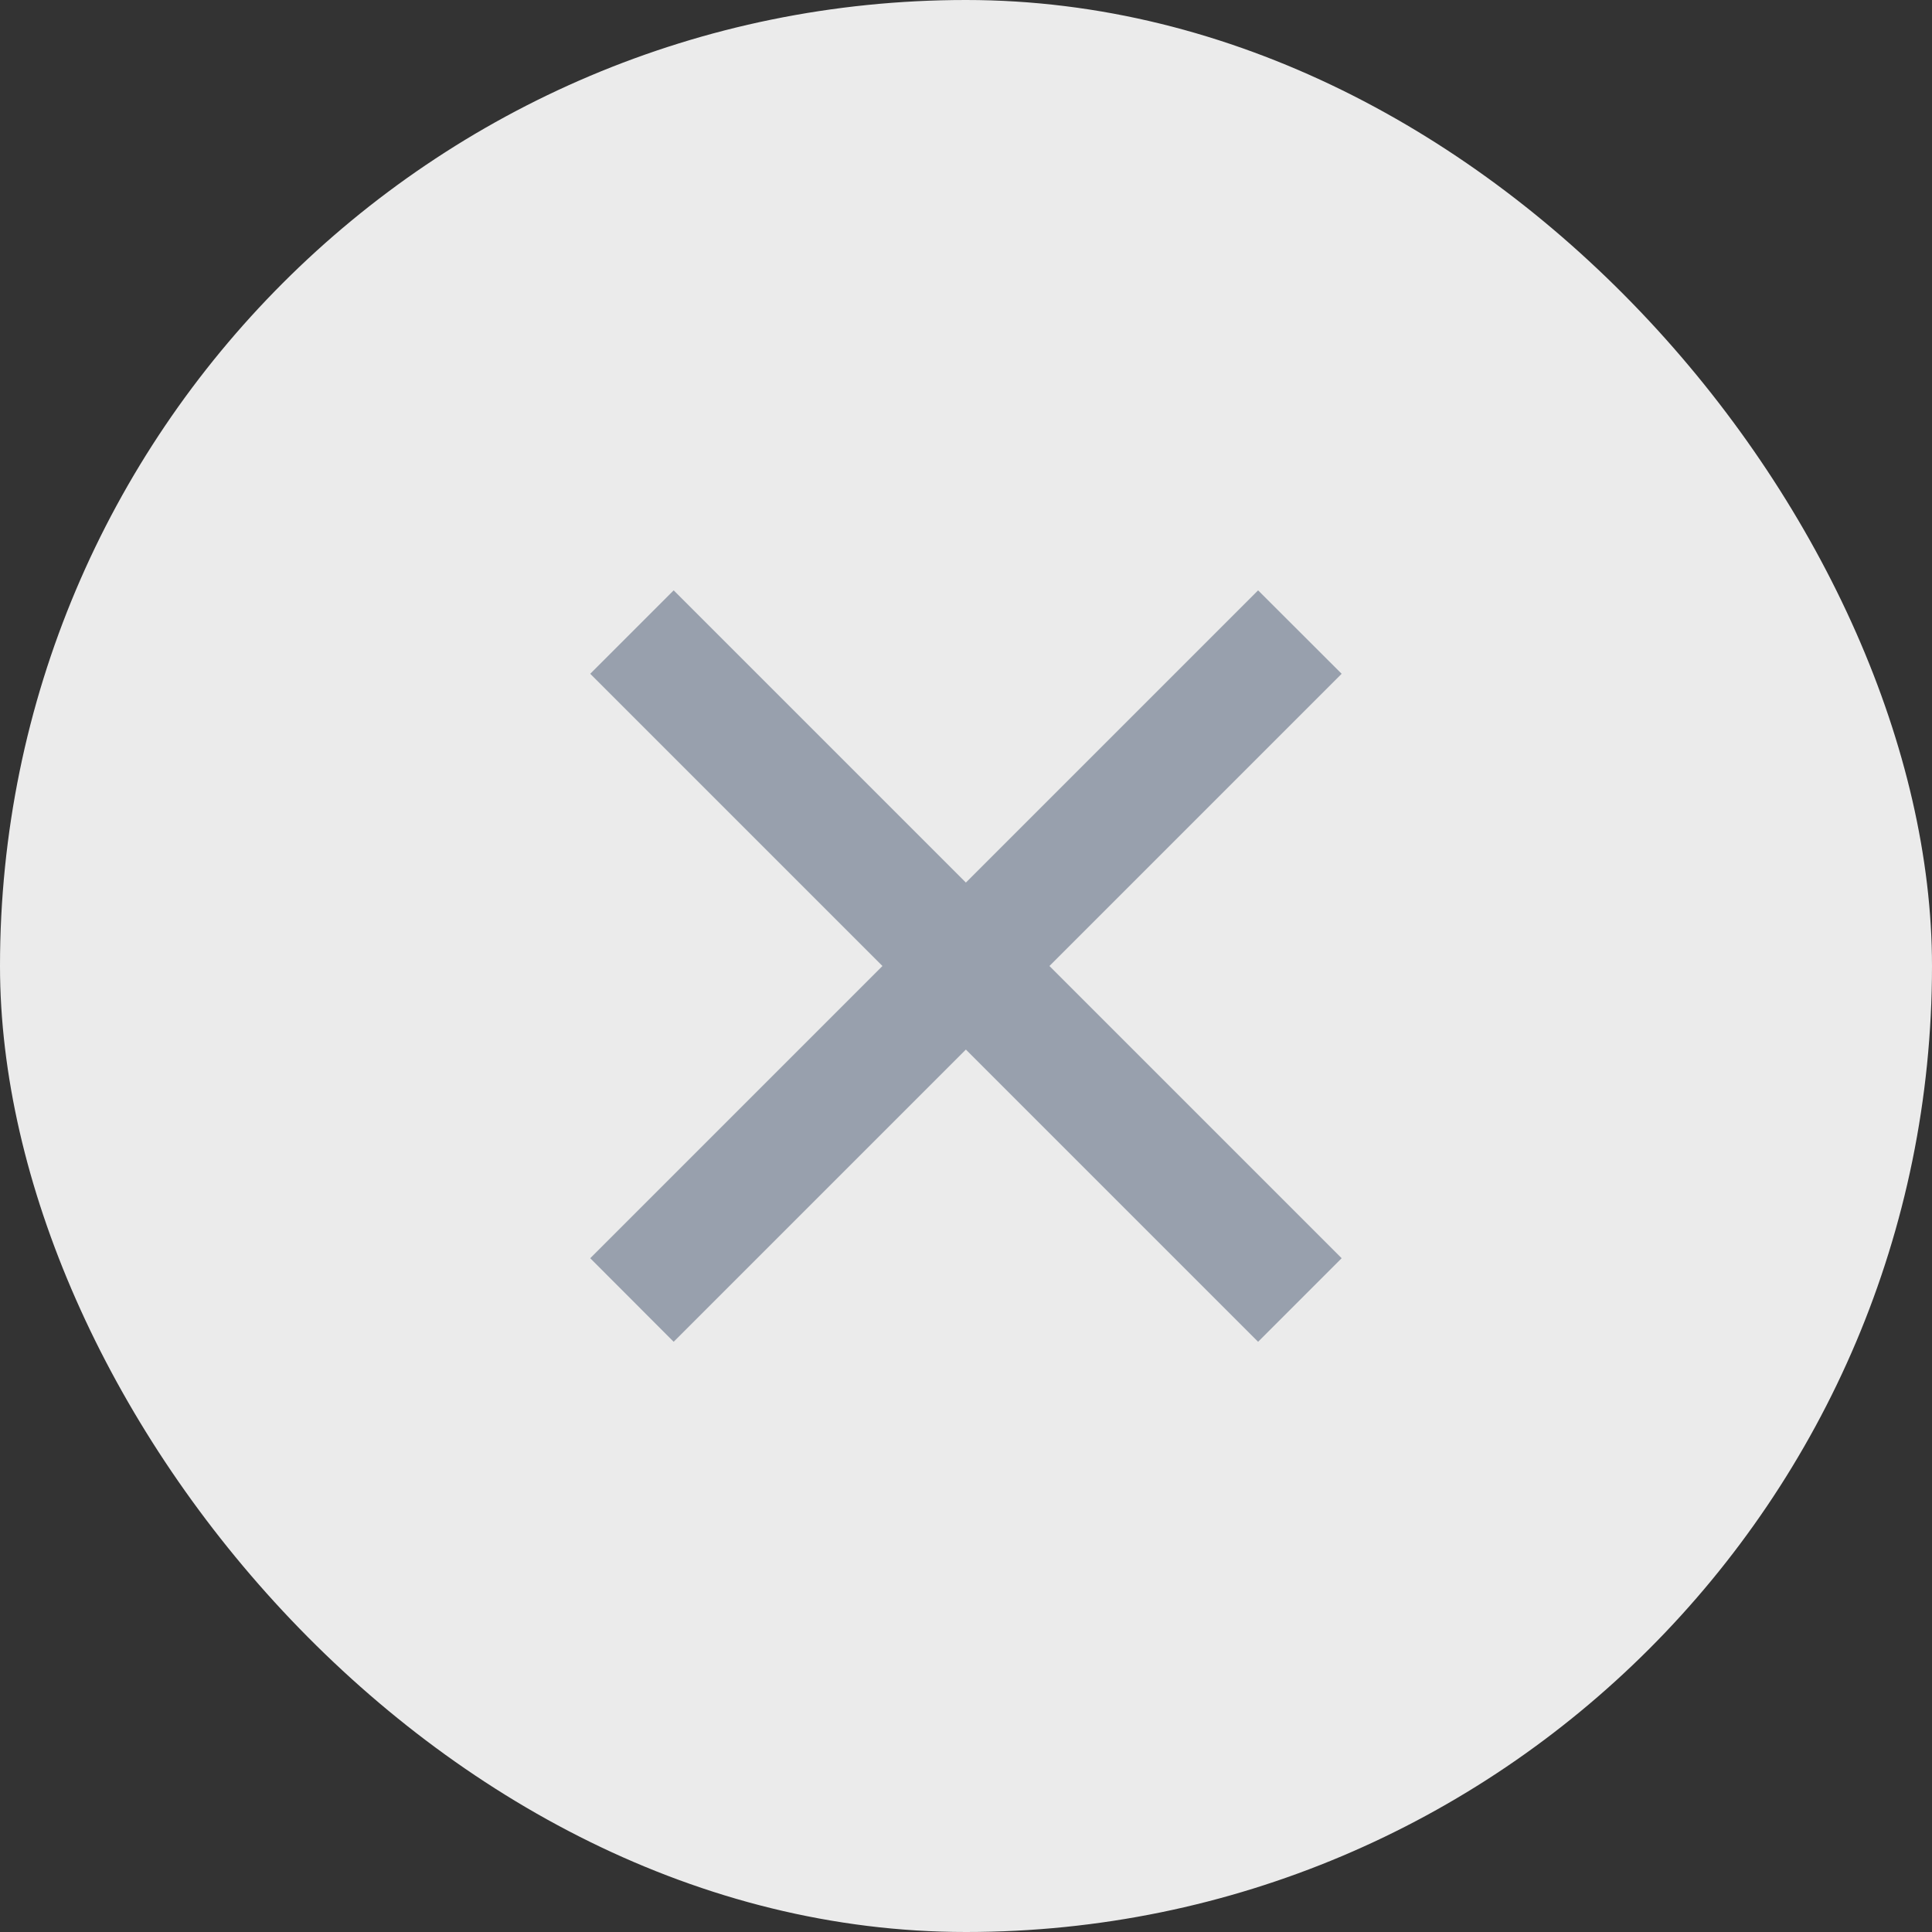 <svg width="16" height="16" viewBox="0 0 16 16" fill="none" xmlns="http://www.w3.org/2000/svg">
<rect x="0" y="0" width="16" height="16" fill="#333333" stroke="none"/>
<rect width="16" height="16" rx="8" fill="#EBEBEB"/>
<path d="M7.999 7.309L10.419 4.889L11.111 5.58L8.691 8L11.111 10.42L10.419 11.112L7.999 8.692L5.579 11.112L4.888 10.42L7.308 8L4.888 5.58L5.579 4.889L7.999 7.309Z" fill="#98A0AD"/>
</svg>
